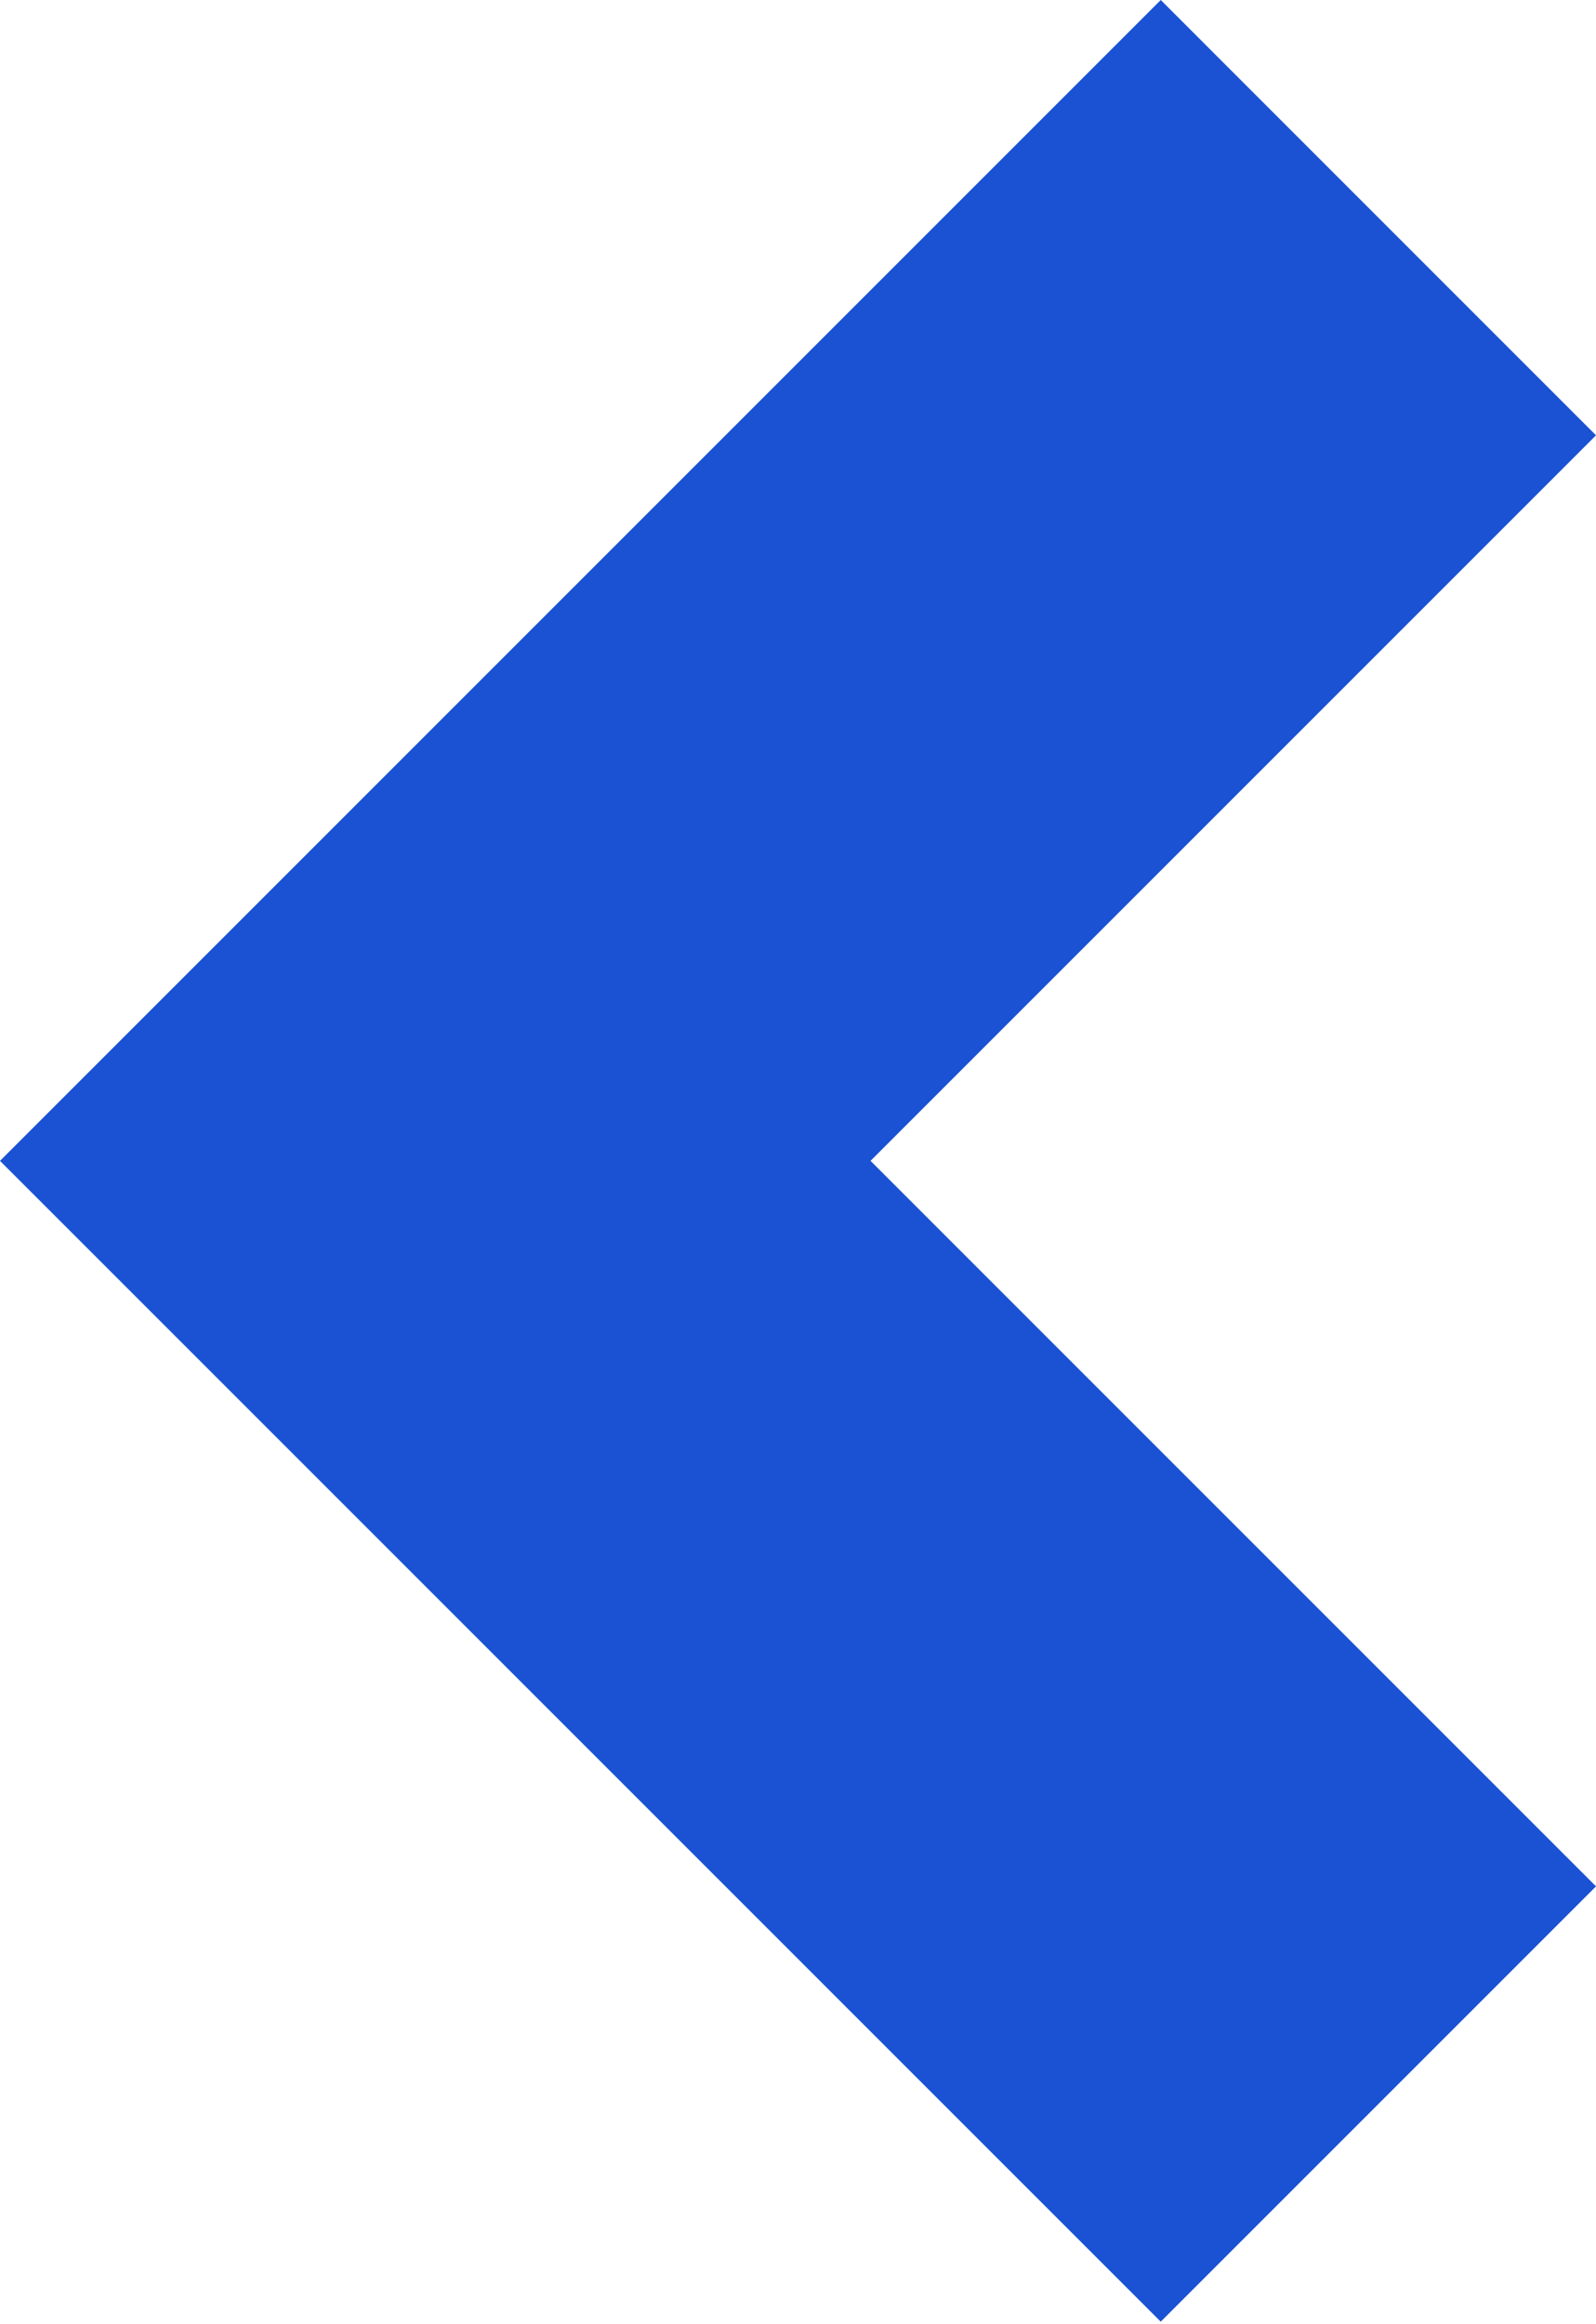 <svg width="57" height="83" viewBox="0 0 57 83" fill="none" xmlns="http://www.w3.org/2000/svg">
<path d="M41.455 0L57 15.546L31.091 41.455L57 67.364L41.455 82.909L0 41.455L41.455 0Z" fill="#1A52D373"/>
</svg>
